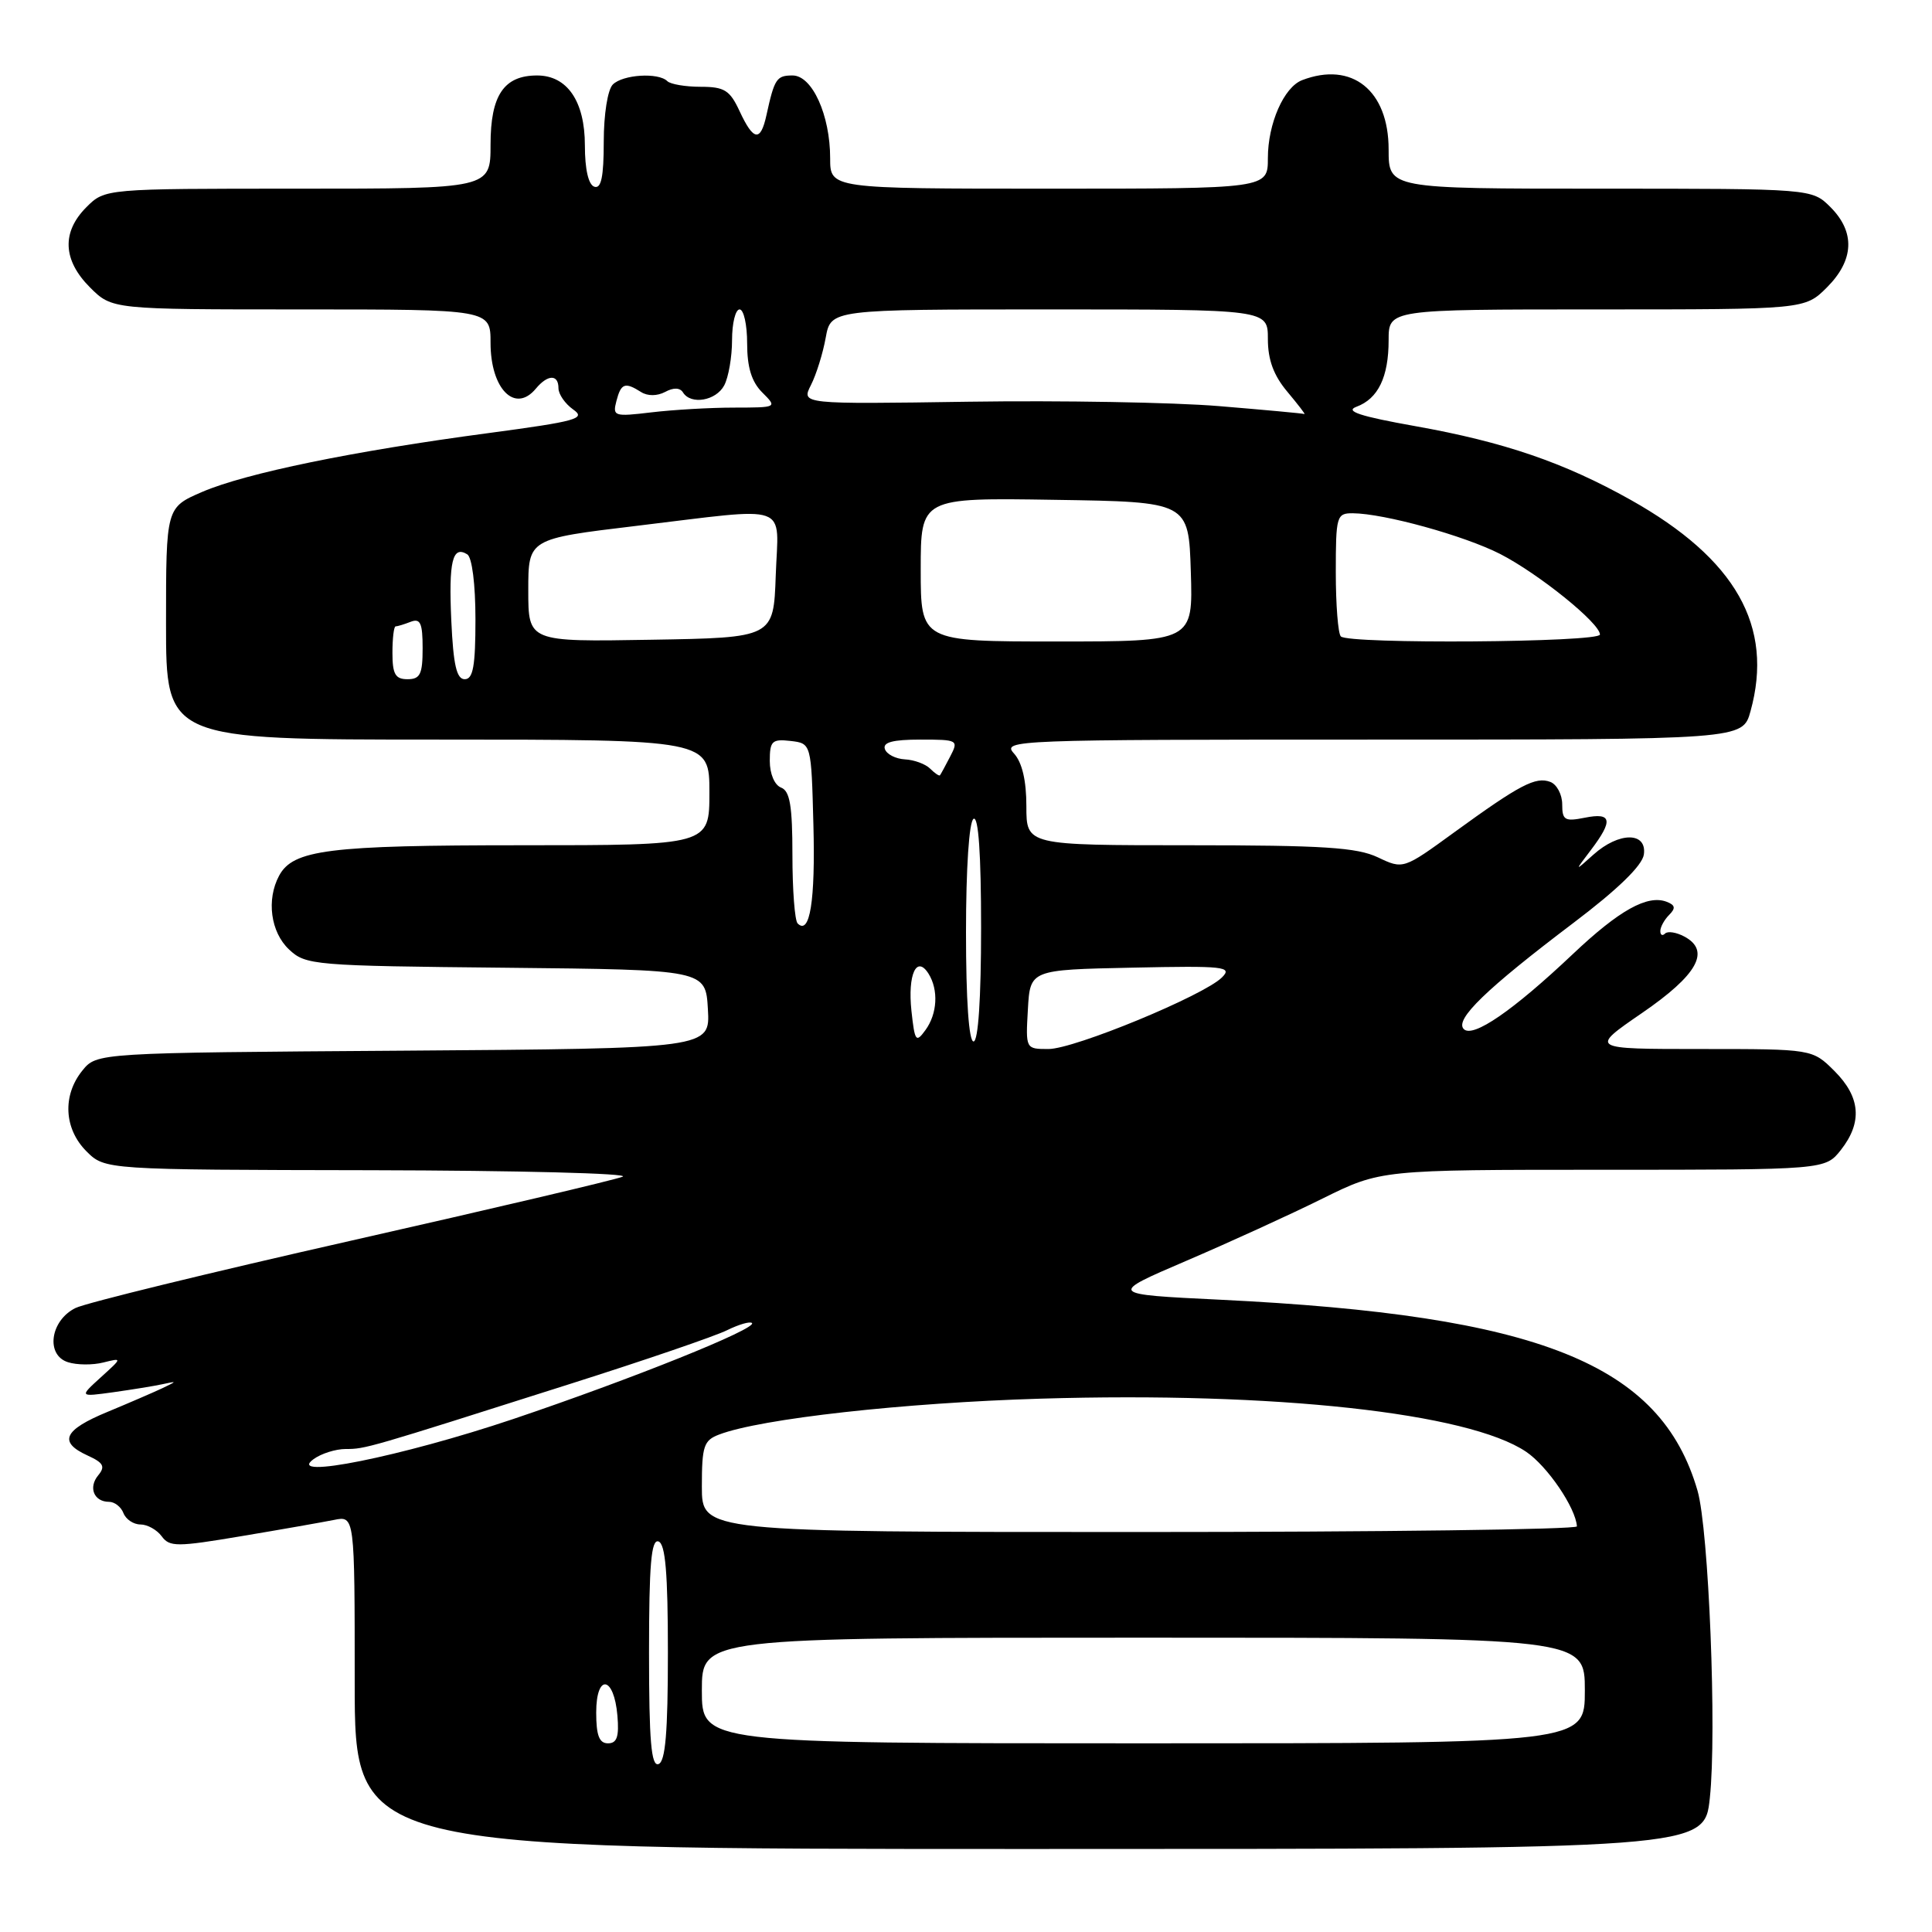 <?xml version="1.0" encoding="UTF-8" standalone="no"?>
<!DOCTYPE svg PUBLIC "-//W3C//DTD SVG 1.1//EN" "http://www.w3.org/Graphics/SVG/1.1/DTD/svg11.dtd" >
<svg xmlns="http://www.w3.org/2000/svg" xmlns:xlink="http://www.w3.org/1999/xlink" version="1.1" viewBox="0 0 256 256">
 <g >
 <path fill="currentColor"
d=" M 226.56 238.26 C 227.50 229.54 226.42 202.66 224.93 197.52 C 220.06 180.70 203.99 174.28 161.68 172.22 C 146.85 171.50 146.85 171.50 157.18 167.07 C 162.85 164.64 170.98 160.93 175.23 158.82 C 182.96 155.00 182.96 155.00 212.41 155.00 C 241.85 155.00 241.85 155.00 243.93 152.37 C 246.80 148.71 246.53 145.37 243.08 141.92 C 240.15 139.00 240.15 139.00 225.39 139.00 C 210.63 139.00 210.63 139.00 217.56 134.24 C 224.94 129.18 226.71 125.99 223.19 124.10 C 222.13 123.53 220.98 123.35 220.63 123.70 C 220.28 124.05 220.00 123.90 220.00 123.37 C 220.00 122.84 220.53 121.87 221.17 121.23 C 222.06 120.34 221.98 119.93 220.84 119.49 C 218.30 118.52 214.56 120.60 208.41 126.42 C 200.46 133.94 195.17 137.57 193.96 136.36 C 192.71 135.11 196.91 131.05 208.50 122.28 C 214.36 117.85 217.61 114.69 217.82 113.23 C 218.25 110.20 214.51 110.21 211.13 113.25 C 208.62 115.50 208.62 115.50 210.81 112.62 C 213.78 108.70 213.58 107.63 210.00 108.35 C 207.34 108.88 207.00 108.68 207.00 106.58 C 207.00 105.28 206.29 103.94 205.43 103.61 C 203.49 102.87 201.39 103.97 192.73 110.26 C 185.94 115.20 185.94 115.20 182.57 113.60 C 179.80 112.29 175.33 112.00 157.60 112.00 C 136.00 112.00 136.00 112.00 136.00 106.83 C 136.00 103.42 135.44 101.03 134.35 99.83 C 132.74 98.06 134.29 98.00 181.80 98.00 C 230.91 98.00 230.91 98.00 231.95 94.25 C 235.07 82.99 230.01 74.06 216.06 66.23 C 207.25 61.29 199.32 58.57 187.55 56.47 C 180.20 55.16 178.16 54.49 179.73 53.90 C 182.61 52.84 184.00 49.96 184.00 45.07 C 184.00 41.00 184.00 41.00 211.58 41.00 C 239.15 41.00 239.15 41.00 242.08 38.08 C 245.68 34.47 245.85 30.76 242.55 27.45 C 240.09 25.00 240.09 25.00 212.05 25.00 C 184.00 25.00 184.00 25.00 184.00 19.81 C 184.00 11.98 179.15 8.09 172.54 10.62 C 170.12 11.55 168.00 16.38 168.00 20.95 C 168.00 25.00 168.00 25.00 139.00 25.00 C 110.00 25.00 110.00 25.00 110.00 20.97 C 110.00 15.25 107.62 10.00 105.02 10.00 C 102.90 10.00 102.62 10.42 101.56 15.25 C 100.78 18.83 99.84 18.69 98.00 14.73 C 96.71 11.95 95.99 11.50 92.83 11.50 C 90.82 11.50 88.83 11.16 88.42 10.75 C 87.24 9.58 82.53 9.87 81.20 11.20 C 80.52 11.88 80.00 15.15 80.00 18.78 C 80.00 23.45 79.66 25.05 78.75 24.74 C 77.97 24.48 77.50 22.42 77.50 19.27 C 77.50 13.42 75.16 10.00 71.17 10.00 C 66.77 10.00 65.00 12.62 65.00 19.15 C 65.00 25.00 65.00 25.00 39.45 25.00 C 13.91 25.00 13.91 25.00 11.45 27.45 C 8.15 30.76 8.32 34.47 11.92 38.08 C 14.85 41.00 14.85 41.00 39.92 41.00 C 65.00 41.00 65.00 41.00 65.00 45.43 C 65.00 51.54 68.24 54.82 71.00 51.50 C 72.58 49.60 74.00 49.57 74.00 51.44 C 74.00 52.24 74.88 53.50 75.95 54.26 C 77.69 55.47 76.43 55.82 64.70 57.39 C 46.80 59.77 32.56 62.70 26.79 65.18 C 22.00 67.25 22.00 67.25 22.00 82.62 C 22.00 98.00 22.00 98.00 58.00 98.00 C 94.00 98.00 94.00 98.00 94.00 105.00 C 94.00 112.00 94.00 112.00 69.15 112.00 C 43.51 112.00 38.83 112.59 36.98 116.04 C 35.28 119.21 35.86 123.52 38.30 125.81 C 40.51 127.89 41.51 127.98 67.05 128.23 C 93.50 128.50 93.50 128.50 93.80 133.72 C 94.10 138.93 94.10 138.93 53.46 139.22 C 12.82 139.50 12.82 139.50 10.91 141.86 C 8.25 145.15 8.48 149.57 11.45 152.55 C 13.91 155.00 13.91 155.00 49.20 155.06 C 68.62 155.10 83.60 155.48 82.50 155.92 C 81.40 156.36 65.20 160.17 46.50 164.40 C 27.80 168.63 11.38 172.64 10.00 173.32 C 6.65 174.98 6.02 179.56 9.01 180.50 C 10.19 180.88 12.29 180.89 13.68 180.54 C 16.22 179.91 16.22 179.91 13.36 182.50 C 10.50 185.10 10.50 185.10 15.00 184.48 C 17.48 184.13 20.40 183.66 21.50 183.42 C 23.50 182.99 23.50 182.99 21.50 183.95 C 20.40 184.47 17.14 185.88 14.25 187.08 C 8.43 189.48 7.70 191.08 11.60 192.86 C 13.71 193.82 13.98 194.32 13.02 195.48 C 11.67 197.10 12.45 199.00 14.45 199.00 C 15.19 199.00 16.05 199.68 16.36 200.50 C 16.68 201.32 17.69 202.00 18.61 202.00 C 19.53 202.00 20.80 202.71 21.43 203.57 C 22.47 204.99 23.44 204.99 32.04 203.54 C 37.24 202.67 42.74 201.70 44.25 201.40 C 47.00 200.84 47.00 200.84 47.00 222.92 C 47.00 245.00 47.00 245.00 136.42 245.00 C 225.84 245.00 225.84 245.00 226.56 238.26 Z  M 86.00 219.00 C 86.00 207.31 86.29 203.93 87.25 204.25 C 88.17 204.56 88.50 208.42 88.50 219.00 C 88.50 229.58 88.17 233.44 87.25 233.75 C 86.29 234.07 86.00 230.69 86.00 219.00 Z  M 79.00 226.92 C 79.00 221.71 81.36 222.05 81.81 227.33 C 82.05 230.12 81.75 231.00 80.56 231.00 C 79.40 231.00 79.00 229.95 79.00 226.92 Z  M 93.00 224.00 C 93.00 217.00 93.00 217.00 151.50 217.00 C 210.00 217.00 210.00 217.00 210.00 224.00 C 210.00 231.00 210.00 231.00 151.50 231.00 C 93.00 231.00 93.00 231.00 93.00 224.00 Z  M 93.00 196.98 C 93.00 191.61 93.25 190.85 95.30 190.08 C 100.81 187.98 119.76 185.87 137.89 185.33 C 168.95 184.40 194.54 187.20 202.21 192.36 C 205.02 194.25 208.79 199.78 208.95 202.25 C 208.98 202.66 182.90 203.00 151.00 203.00 C 93.00 203.00 93.00 203.00 93.00 196.98 Z  M 41.54 193.35 C 42.55 192.61 44.47 192.00 45.81 192.00 C 48.42 192.00 48.62 191.94 75.50 183.39 C 85.40 180.25 94.78 177.04 96.34 176.26 C 97.91 175.49 99.39 175.06 99.64 175.31 C 100.37 176.04 83.69 182.74 68.00 188.03 C 53.24 192.99 37.76 196.11 41.54 193.35 Z  M 136.20 133.75 C 136.50 128.50 136.50 128.50 150.00 128.22 C 162.25 127.96 163.35 128.08 161.92 129.51 C 159.52 131.91 142.35 139.00 138.93 139.00 C 135.90 139.00 135.90 139.00 136.20 133.75 Z  M 120.77 133.94 C 120.26 129.12 121.45 126.52 123.03 129.01 C 124.38 131.16 124.21 134.33 122.62 136.50 C 121.37 138.22 121.21 138.00 120.77 133.94 Z  M 128.00 123.56 C 128.00 115.01 128.41 108.87 129.00 108.50 C 129.65 108.10 130.00 113.16 130.00 122.94 C 130.00 132.31 129.62 138.00 129.00 138.00 C 128.38 138.00 128.00 132.52 128.00 123.56 Z  M 105.69 122.36 C 105.31 121.98 105.00 117.90 105.00 113.30 C 105.00 106.79 104.67 104.81 103.50 104.36 C 102.63 104.03 102.00 102.53 102.00 100.83 C 102.00 98.19 102.30 97.90 104.75 98.18 C 107.50 98.50 107.50 98.50 107.78 109.28 C 108.05 119.37 107.31 123.98 105.69 122.36 Z  M 123.25 101.85 C 122.64 101.24 121.13 100.68 119.90 100.62 C 118.67 100.55 117.48 99.94 117.25 99.25 C 116.95 98.36 118.30 98.00 121.95 98.00 C 126.94 98.00 127.04 98.06 125.90 100.25 C 125.26 101.49 124.65 102.61 124.55 102.73 C 124.45 102.86 123.86 102.46 123.25 101.85 Z  M 52.00 86.50 C 52.00 84.58 52.19 83.00 52.42 83.00 C 52.65 83.00 53.55 82.73 54.42 82.39 C 55.70 81.90 56.00 82.56 56.00 85.89 C 56.00 89.33 55.68 90.00 54.00 90.00 C 52.38 90.00 52.00 89.33 52.00 86.50 Z  M 59.80 82.25 C 59.44 74.38 59.95 72.24 61.91 73.45 C 62.55 73.84 63.00 77.42 63.00 82.06 C 63.00 88.25 62.69 90.00 61.58 90.00 C 60.50 90.00 60.07 88.11 59.80 82.25 Z  M 70.00 78.22 C 70.00 71.40 70.00 71.40 84.25 69.69 C 105.11 67.19 103.13 66.49 102.79 76.25 C 102.50 84.50 102.50 84.50 86.25 84.77 C 70.00 85.05 70.00 85.05 70.00 78.22 Z  M 122.00 75.48 C 122.00 65.95 122.00 65.95 139.75 66.23 C 157.50 66.50 157.50 66.50 157.79 75.75 C 158.08 85.00 158.08 85.00 140.04 85.00 C 122.00 85.00 122.00 85.00 122.00 75.48 Z  M 177.67 84.33 C 177.30 83.97 177.00 80.14 177.00 75.83 C 177.00 68.37 177.11 68.00 179.25 68.01 C 183.41 68.04 194.00 70.97 198.77 73.40 C 203.86 76.01 212.00 82.57 212.00 84.08 C 212.00 85.13 178.71 85.37 177.67 84.33 Z  M 81.68 53.13 C 82.29 50.78 82.81 50.59 84.95 51.95 C 85.82 52.50 87.08 52.49 88.14 51.93 C 89.24 51.33 90.10 51.36 90.50 52.00 C 91.54 53.68 94.87 53.11 95.96 51.07 C 96.53 50.00 97.00 47.30 97.00 45.07 C 97.00 42.83 97.45 41.00 98.00 41.00 C 98.55 41.00 99.00 43.02 99.00 45.50 C 99.00 48.67 99.59 50.59 101.00 52.00 C 103.00 54.00 103.00 54.00 97.25 54.01 C 94.09 54.01 89.16 54.30 86.31 54.64 C 81.37 55.23 81.15 55.16 81.68 53.13 Z  M 161.50 53.81 C 155.45 53.31 140.53 53.05 128.34 53.23 C 106.17 53.56 106.17 53.56 107.45 51.03 C 108.16 49.64 109.04 46.81 109.41 44.75 C 110.09 41.00 110.09 41.00 139.05 41.00 C 168.00 41.00 168.00 41.00 168.00 44.92 C 168.00 47.69 168.77 49.76 170.59 51.92 C 172.01 53.62 173.03 54.94 172.84 54.86 C 172.65 54.78 167.55 54.31 161.50 53.81 Z "/>
</g>
</svg>